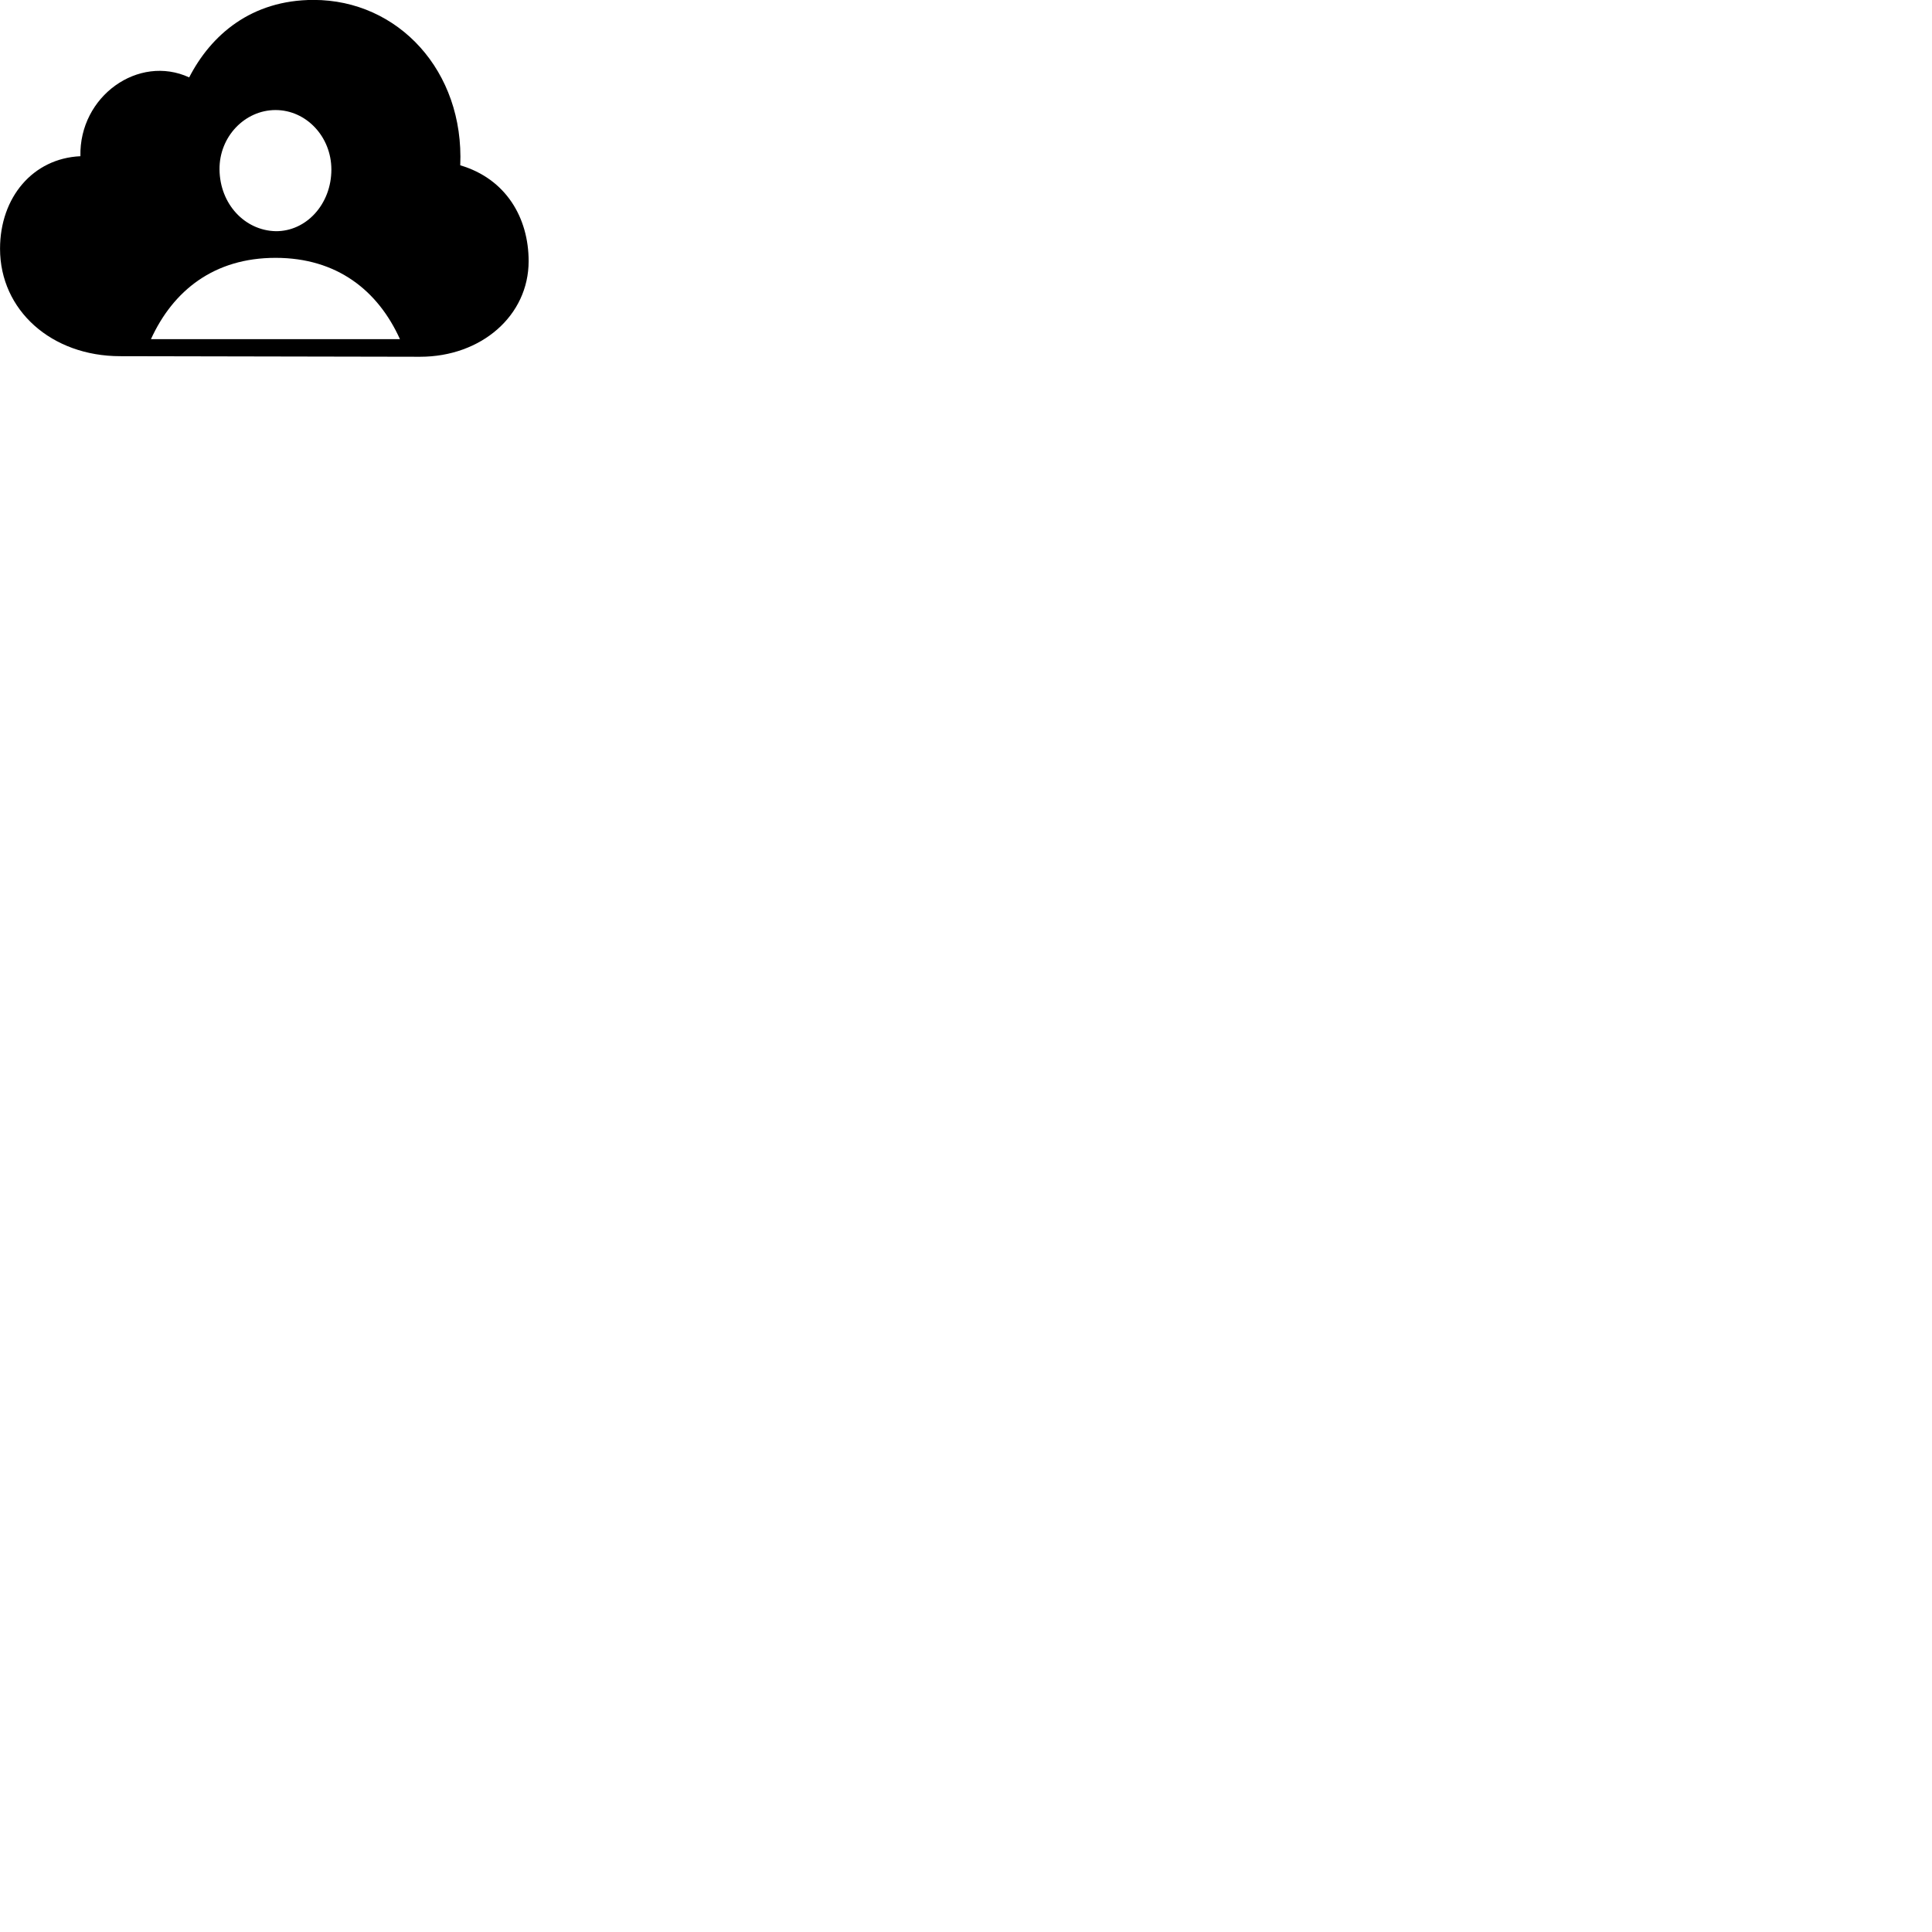 
        <svg xmlns="http://www.w3.org/2000/svg" viewBox="0 0 100 100">
            <path d="M21.742 18.466C24.912 18.466 27.362 16.336 27.362 13.516C27.362 11.276 26.192 9.256 23.822 8.556C24.032 3.676 20.612 -0.004 16.232 -0.004C13.012 -0.004 10.922 1.806 9.792 4.006C7.172 2.796 4.092 4.976 4.162 8.086C1.712 8.196 0.002 10.206 0.002 12.876C0.002 16.056 2.662 18.436 6.222 18.436ZM14.262 11.966C12.672 11.926 11.382 10.566 11.362 8.776C11.342 7.076 12.672 5.696 14.262 5.696C15.852 5.696 17.152 7.076 17.152 8.776C17.152 10.566 15.852 11.986 14.262 11.966ZM7.812 17.556C8.962 15.036 11.082 13.346 14.262 13.346C17.442 13.346 19.562 15.036 20.702 17.556Z" />
        </svg>
    